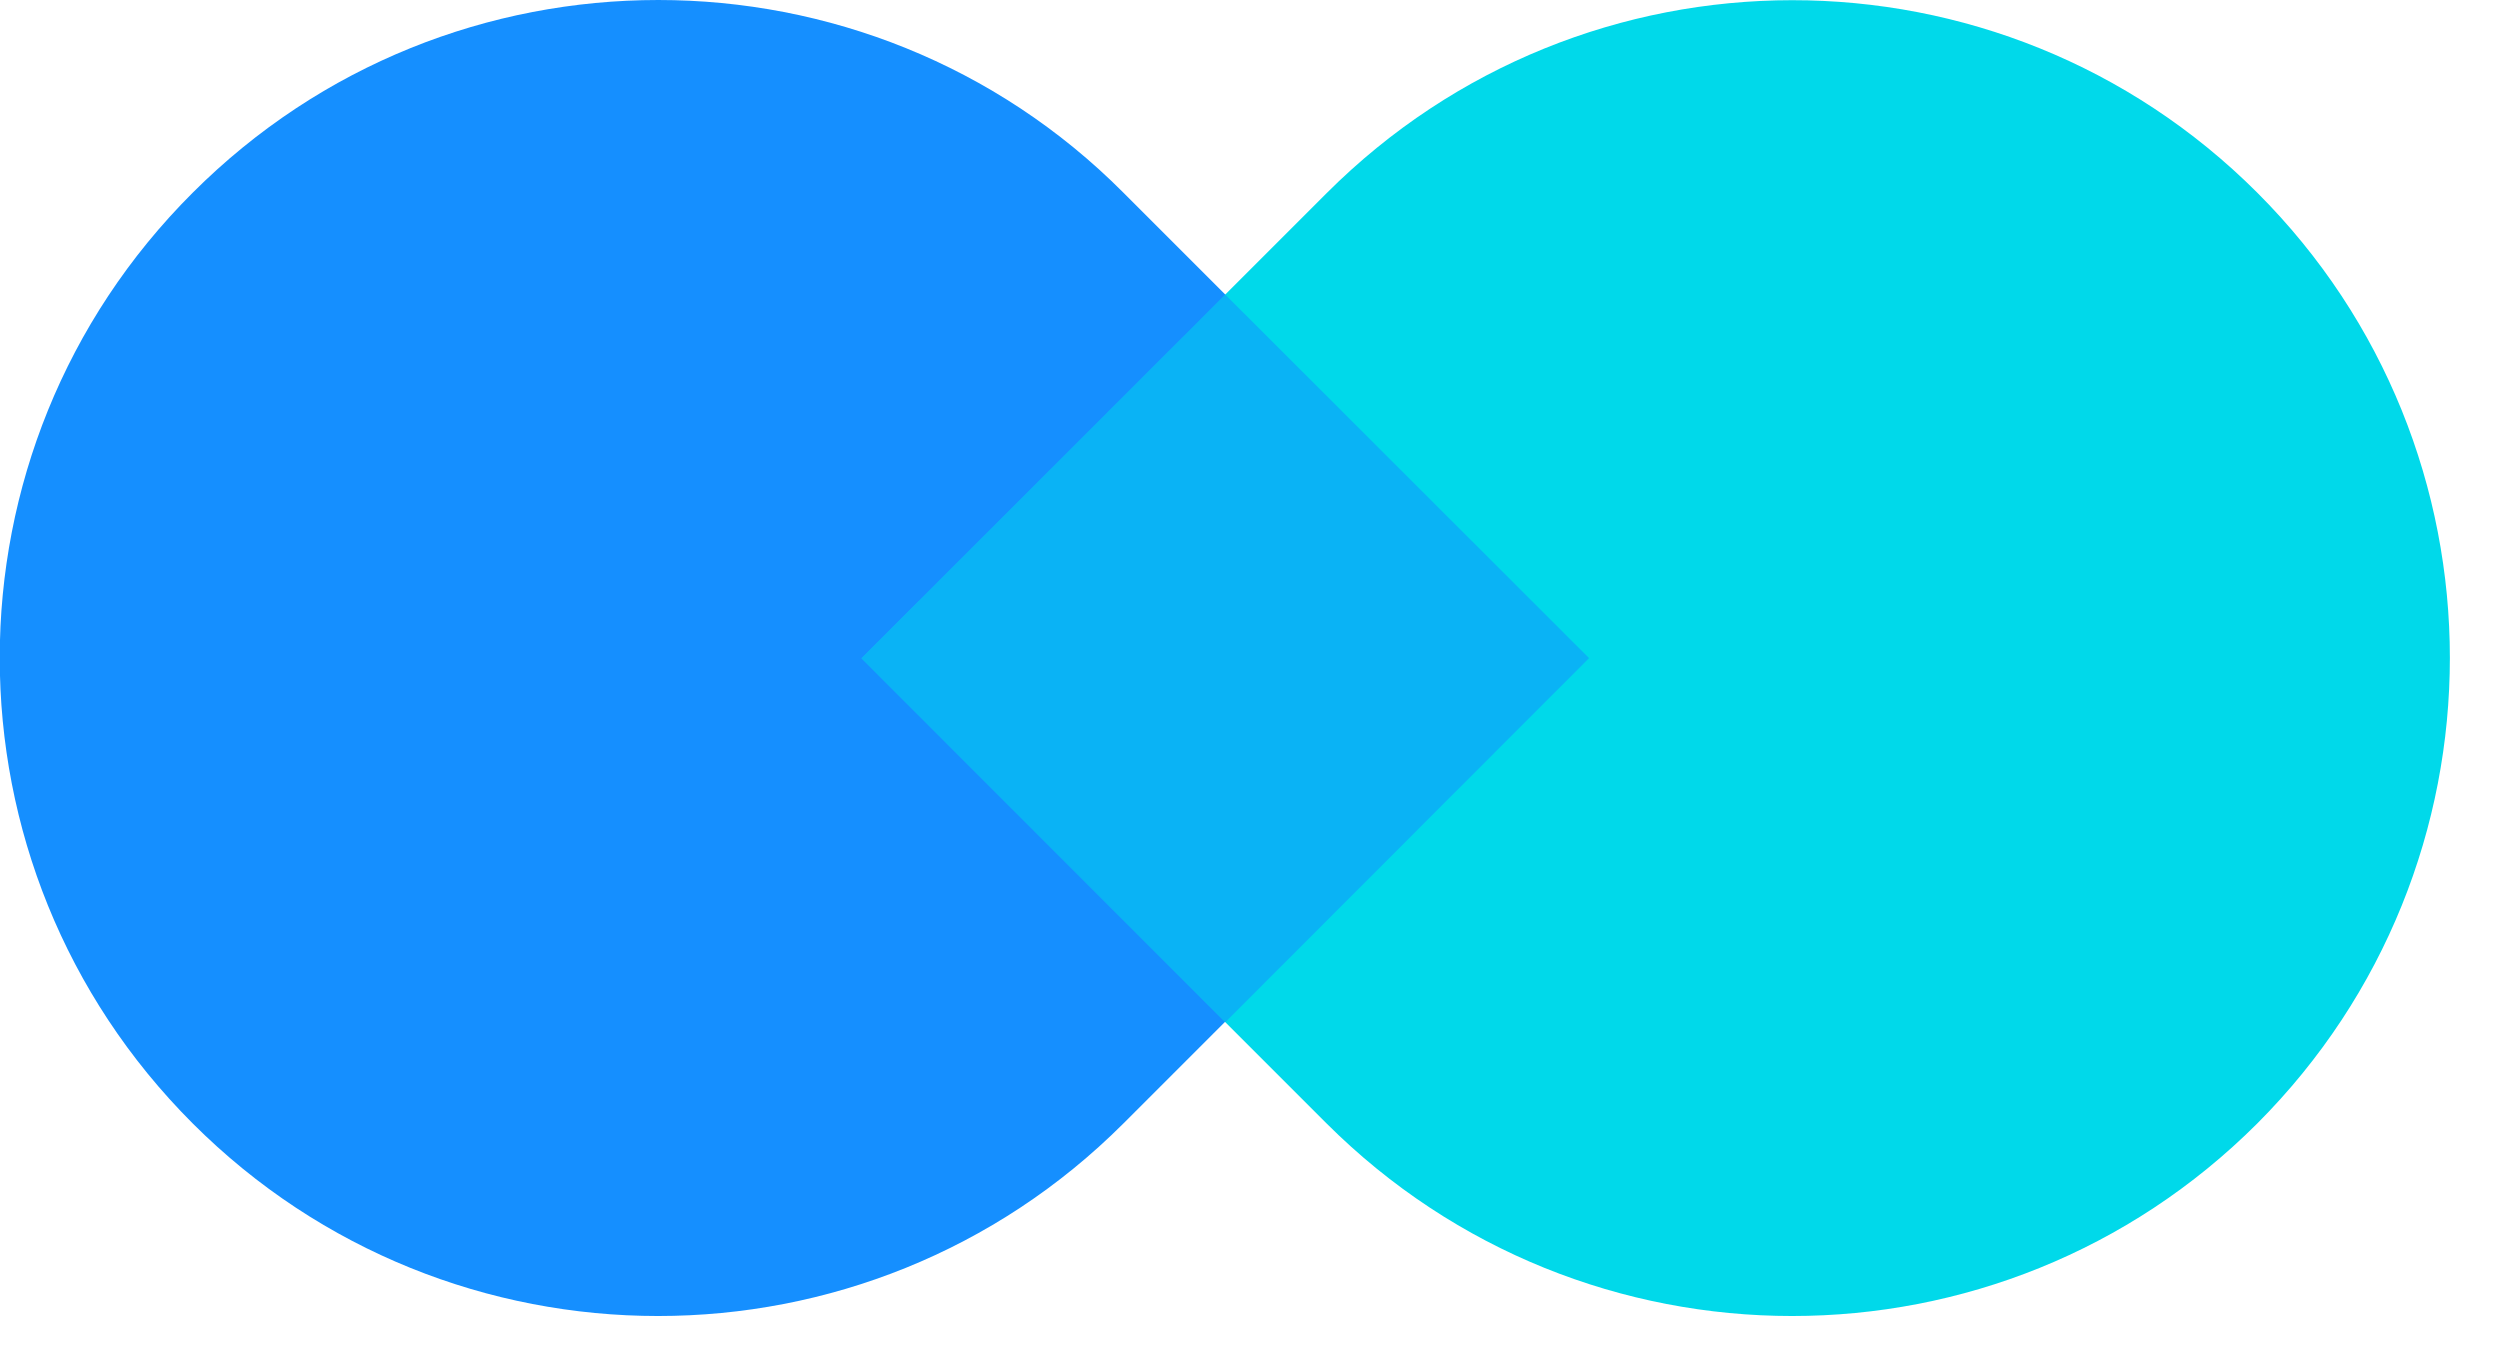 <svg width="48" height="26" viewBox="0 0 48 26" fill="none" xmlns="http://www.w3.org/2000/svg">
<g clip-path="url(#clip0_1_336)">
<path d="M30.5 12.63L23.52 19.62L21.57 21.57C16.64 26.5 8.63 26.5 3.7 21.57C-1.24 16.63 -1.24 8.63 3.7 3.7C6.17 1.23 9.4 0 12.64 0C15.87 0 19.11 1.23 21.57 3.7L23.52 5.65L30.5 12.63Z" fill="#158FFF"/>
<path d="M43.34 3.7C48.27 8.63 48.27 16.63 43.34 21.57C38.41 26.5 30.41 26.5 25.47 21.57L16.54 12.64L25.47 3.71C30.41 -1.23 38.41 -1.23 43.34 3.7Z" fill="#00D9EA"/>
<path opacity="0.5" d="M23.521 5.652L16.538 12.642L23.527 19.625L30.51 12.636L23.521 5.652Z" fill="#158FFF"/>
</g>
<defs>
<clipPath id="clip0_1_336">
<rect width="47.04" height="25.27" fill="white"/>
</clipPath>
</defs>
</svg>
